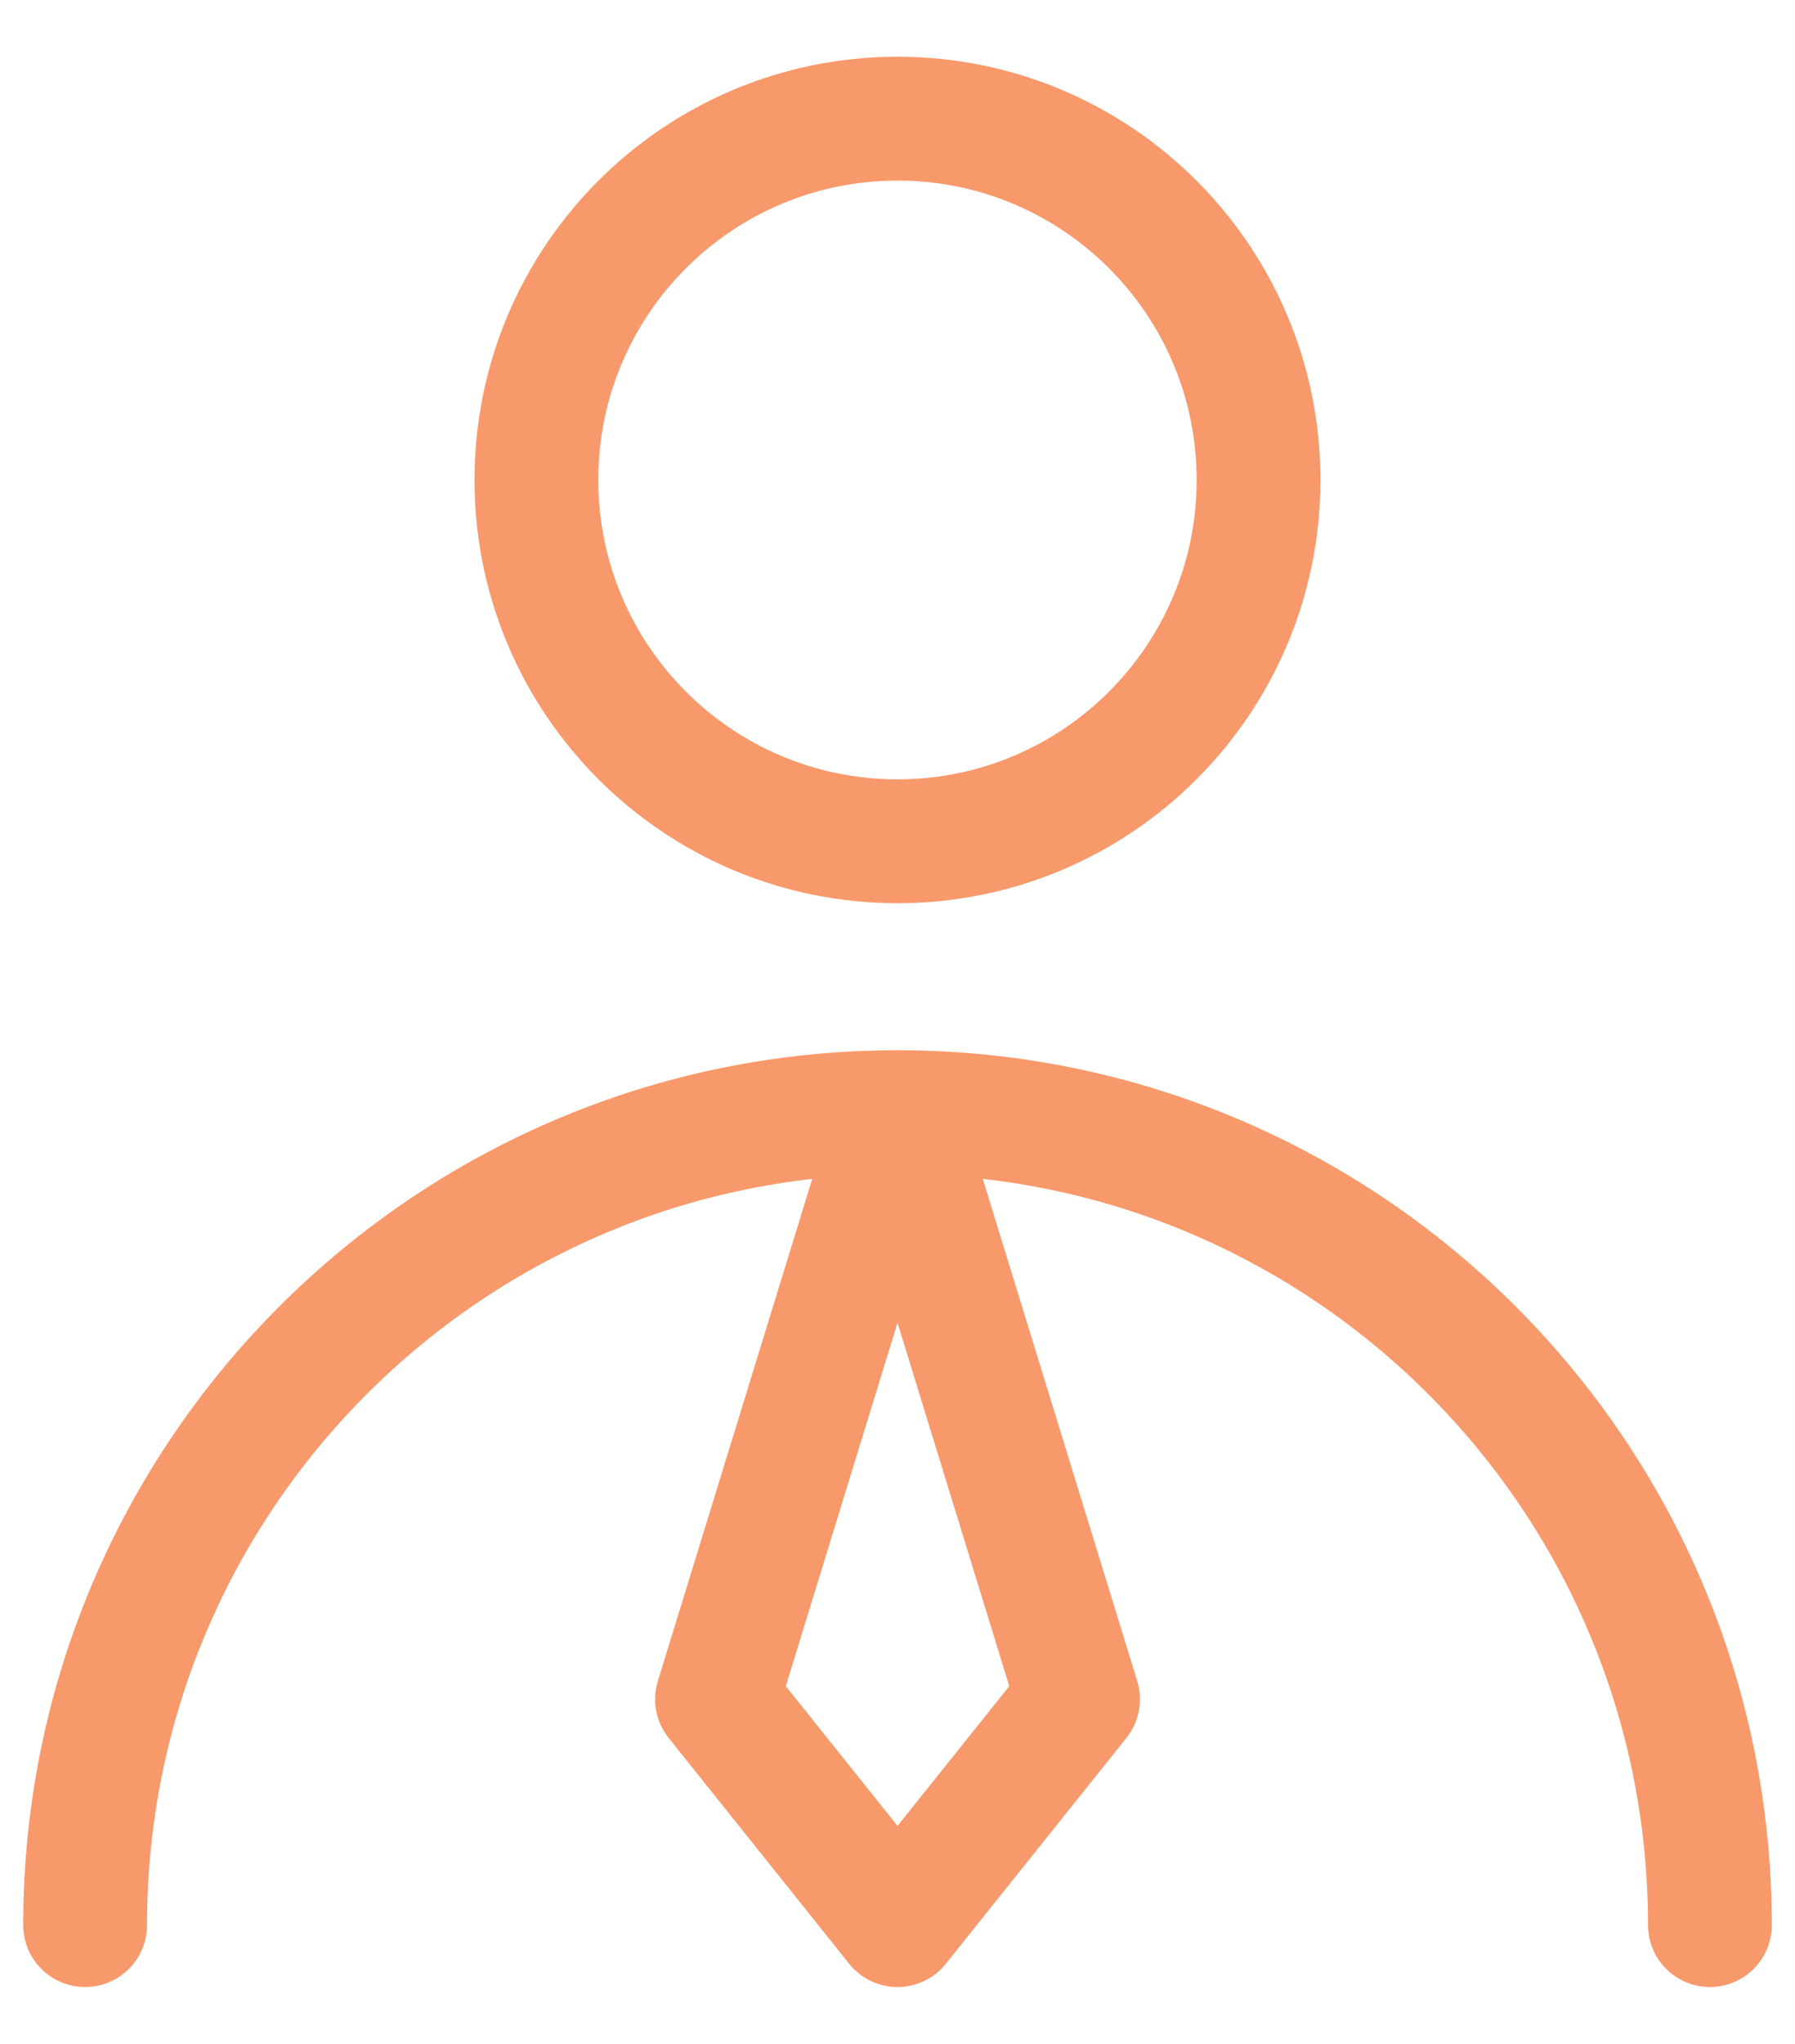 <svg width="29" height="33" viewBox="0 0 29 33" fill="none" xmlns="http://www.w3.org/2000/svg">
<path d="M14.5 13.583C17.721 13.583 20.333 10.971 20.333 7.749C20.333 4.528 17.721 1.916 14.5 1.916C11.278 1.916 8.666 4.528 8.666 7.749C8.666 10.971 11.278 13.583 14.5 13.583Z" stroke="#F8996B" stroke-width="2" stroke-linecap="round" stroke-linejoin="round"/>
<path d="M27.625 31.082C27.625 23.833 21.749 17.957 14.5 17.957C7.251 17.957 1.375 23.833 1.375 31.082" stroke="#F8996B" stroke-width="2" stroke-linecap="round" stroke-linejoin="round"/>
<path d="M14.5 31.082L17.417 27.436L14.5 17.957L11.584 27.436L14.5 31.082Z" stroke="#F8996B" stroke-width="2" stroke-linecap="round" stroke-linejoin="round"/>
</svg>
